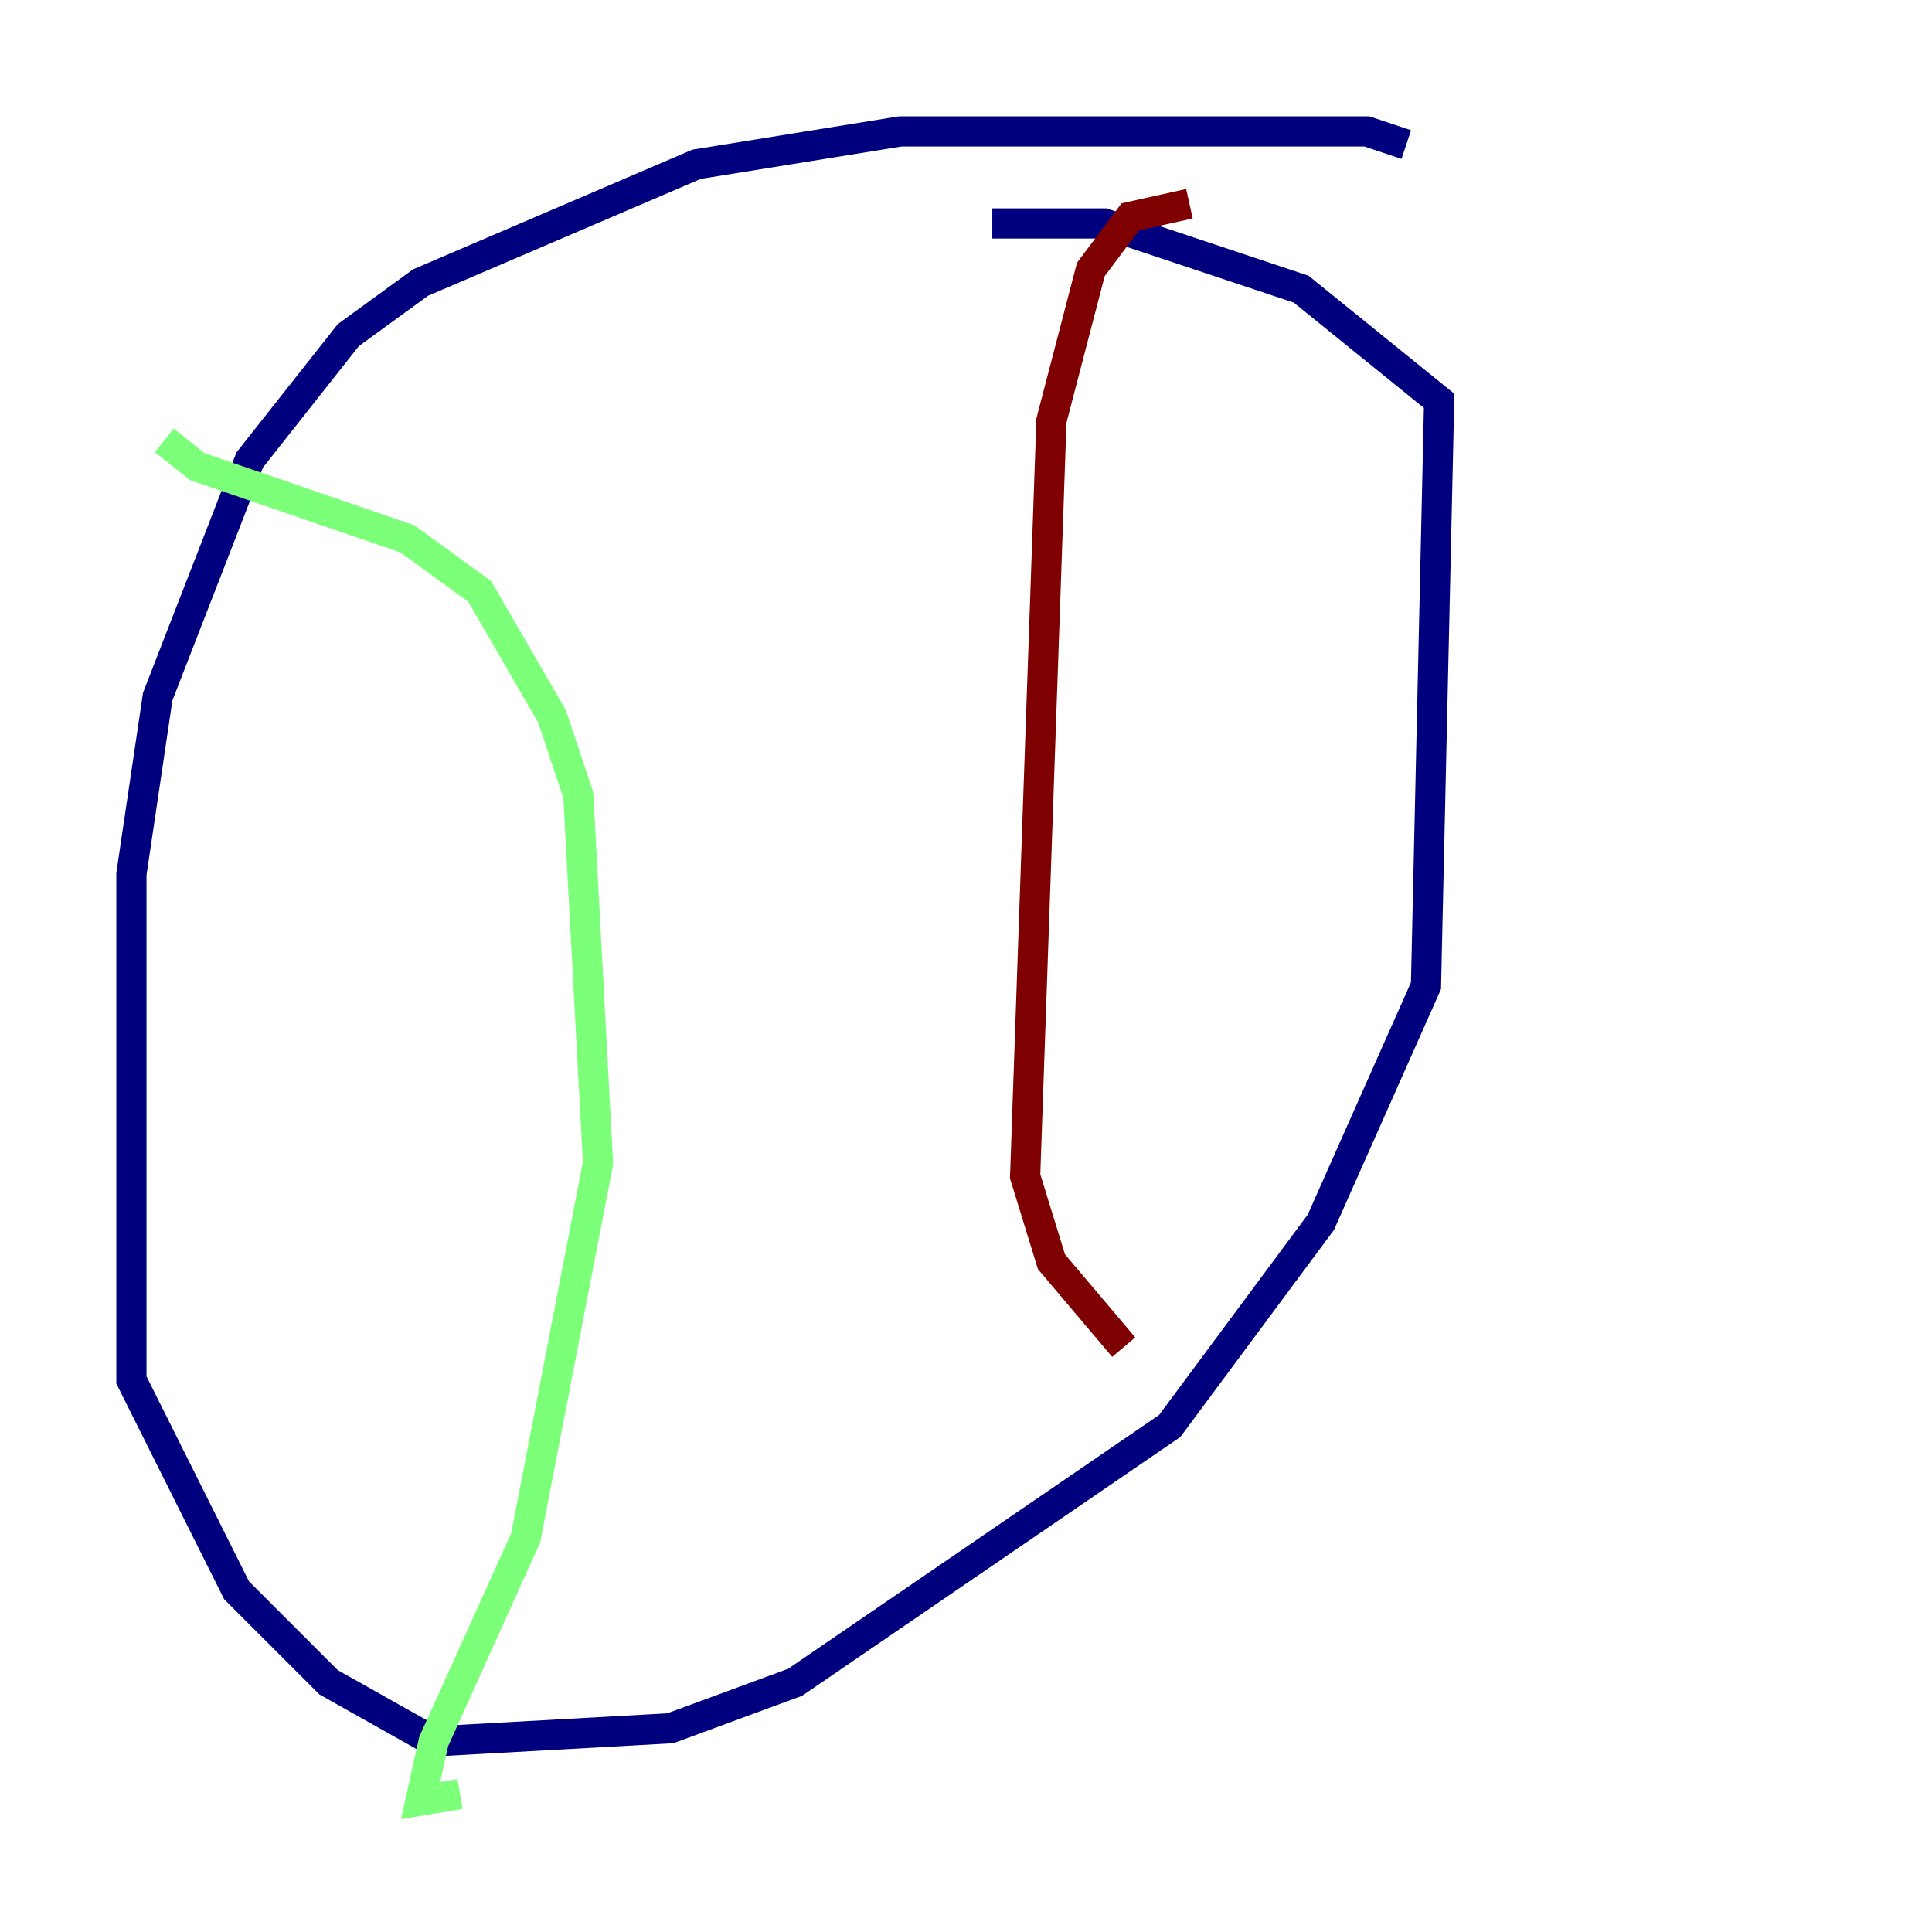 <?xml version="1.0" encoding="utf-8" ?>
<svg baseProfile="tiny" height="128" version="1.2" viewBox="0,0,128,128" width="128" xmlns="http://www.w3.org/2000/svg" xmlns:ev="http://www.w3.org/2001/xml-events" xmlns:xlink="http://www.w3.org/1999/xlink"><defs /><polyline fill="none" points="93.17,9.578 90.558,8.707 59.646,8.707 46.15,10.884 27.864,18.721 23.075,22.204 16.544,30.476 10.449,46.15 8.707,57.905 8.707,91.429 15.674,105.361 21.769,111.456 28.735,115.374 44.408,114.503 52.68,111.456 77.497,94.476 87.51,80.98 94.476,65.306 95.347,26.558 86.204,19.157 73.143,14.803 65.742,14.803" stroke="#00007f" stroke-width="2" /><polyline fill="none" points="10.884,29.17 13.061,30.912 26.993,35.701 31.782,39.184 36.571,47.456 38.313,52.68 39.619,77.061 34.83,101.878 28.735,115.374 27.864,119.293 30.476,118.857" stroke="#7cff79" stroke-width="2" /><polyline fill="none" points="78.803,13.497 74.884,14.367 72.272,17.85 69.66,27.864 67.918,77.932 69.66,83.592 74.449,89.252" stroke="#7f0000" stroke-width="2" /></svg>